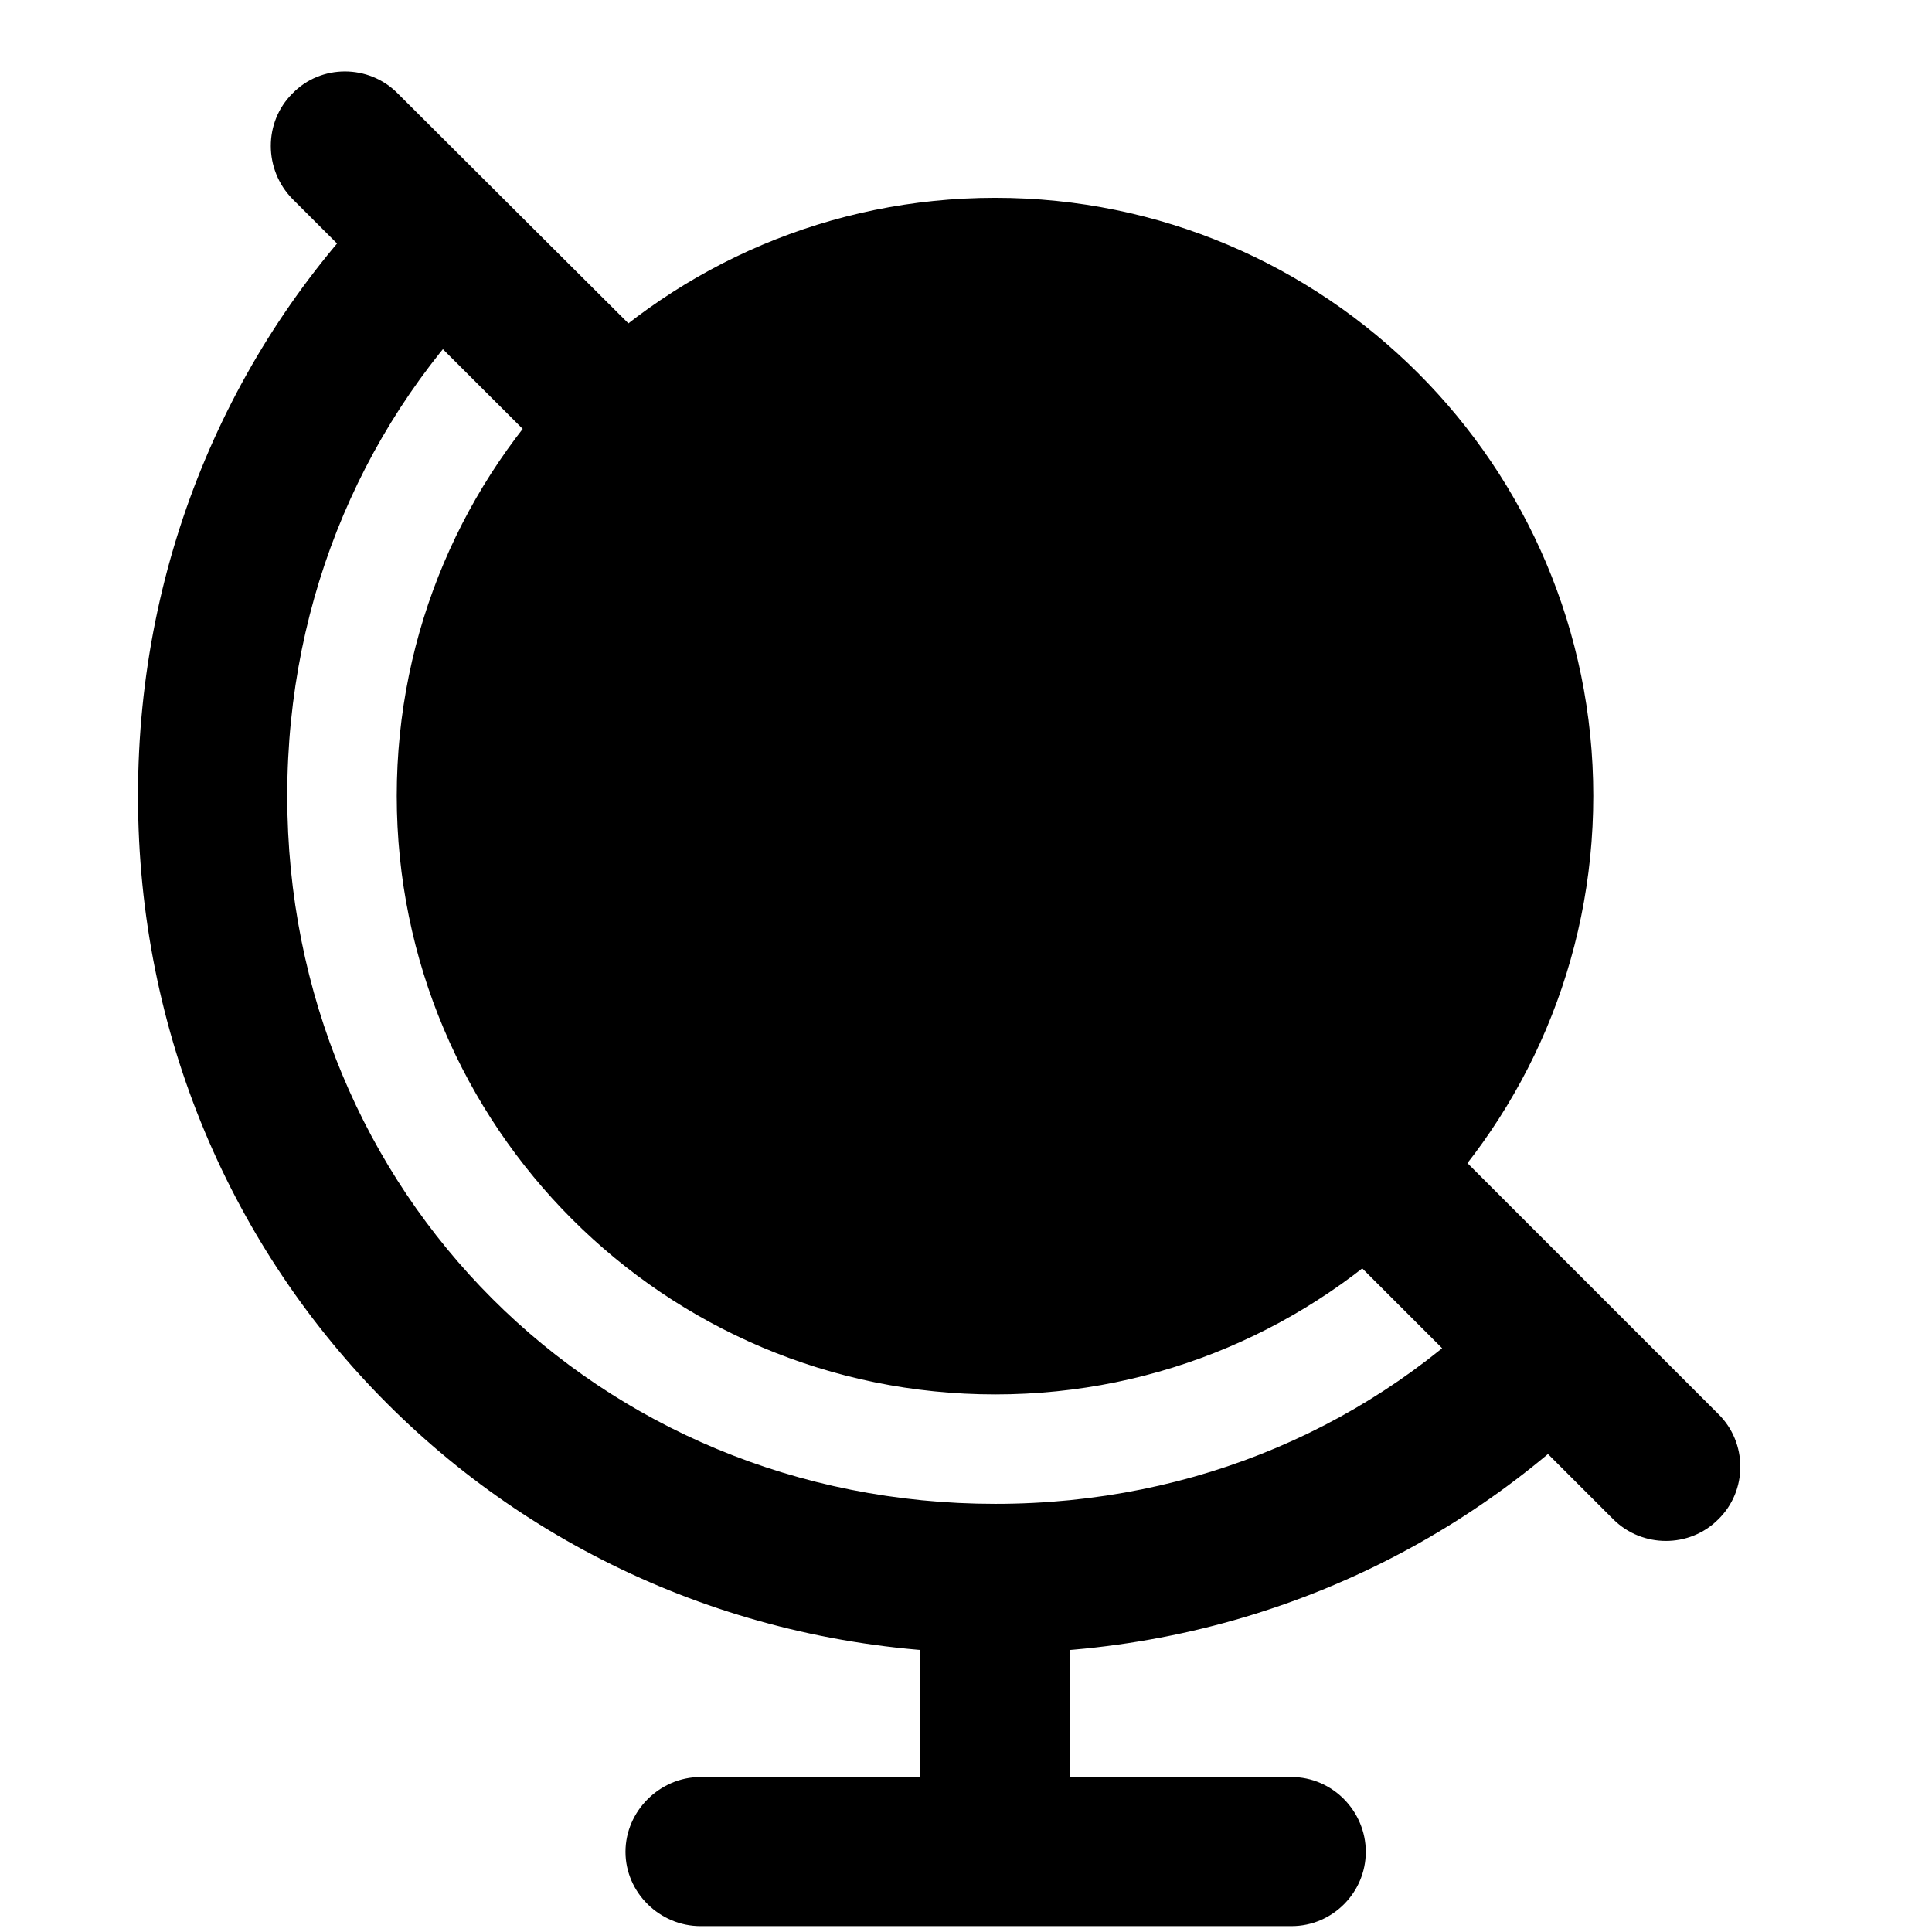 <svg width="28" height="28" viewBox="0 0 28 28" fill="none" xmlns="http://www.w3.org/2000/svg">
<path d="M7.992 6.632L9.524 5.102L5.765 1.355C5.347 0.93 4.651 0.928 4.238 1.355C3.819 1.771 3.822 2.458 4.238 2.883L7.992 6.632ZM23.31 20.265L21.799 18.717C19.936 20.642 17.348 21.795 14.424 21.795C8.67 21.795 4.163 17.291 4.163 11.534C4.163 8.622 5.317 6.038 7.218 4.183L5.646 2.704C3.387 4.937 2 8.055 2 11.534C2 18.465 7.497 23.958 14.424 23.958C17.929 23.958 21.062 22.55 23.31 20.265ZM20.737 16.327L19.14 17.78L23.383 22.021C23.801 22.435 24.485 22.437 24.901 22.021C25.329 21.605 25.329 20.909 24.901 20.491L20.737 16.327ZM13.338 23.325V26.663H15.501V23.325H13.338ZM10.152 27.915H18.718C19.309 27.915 19.794 27.43 19.794 26.838C19.794 26.247 19.309 25.754 18.718 25.754H10.152C9.562 25.754 9.065 26.247 9.065 26.838C9.065 27.43 9.562 27.915 10.152 27.915ZM14.424 20.209C19.208 20.209 23.091 16.326 23.091 11.534C23.091 6.752 19.208 2.867 14.424 2.867C9.632 2.867 5.75 6.752 5.75 11.534C5.75 16.326 9.632 20.209 14.424 20.209Z" fill="black"/>
</svg>
